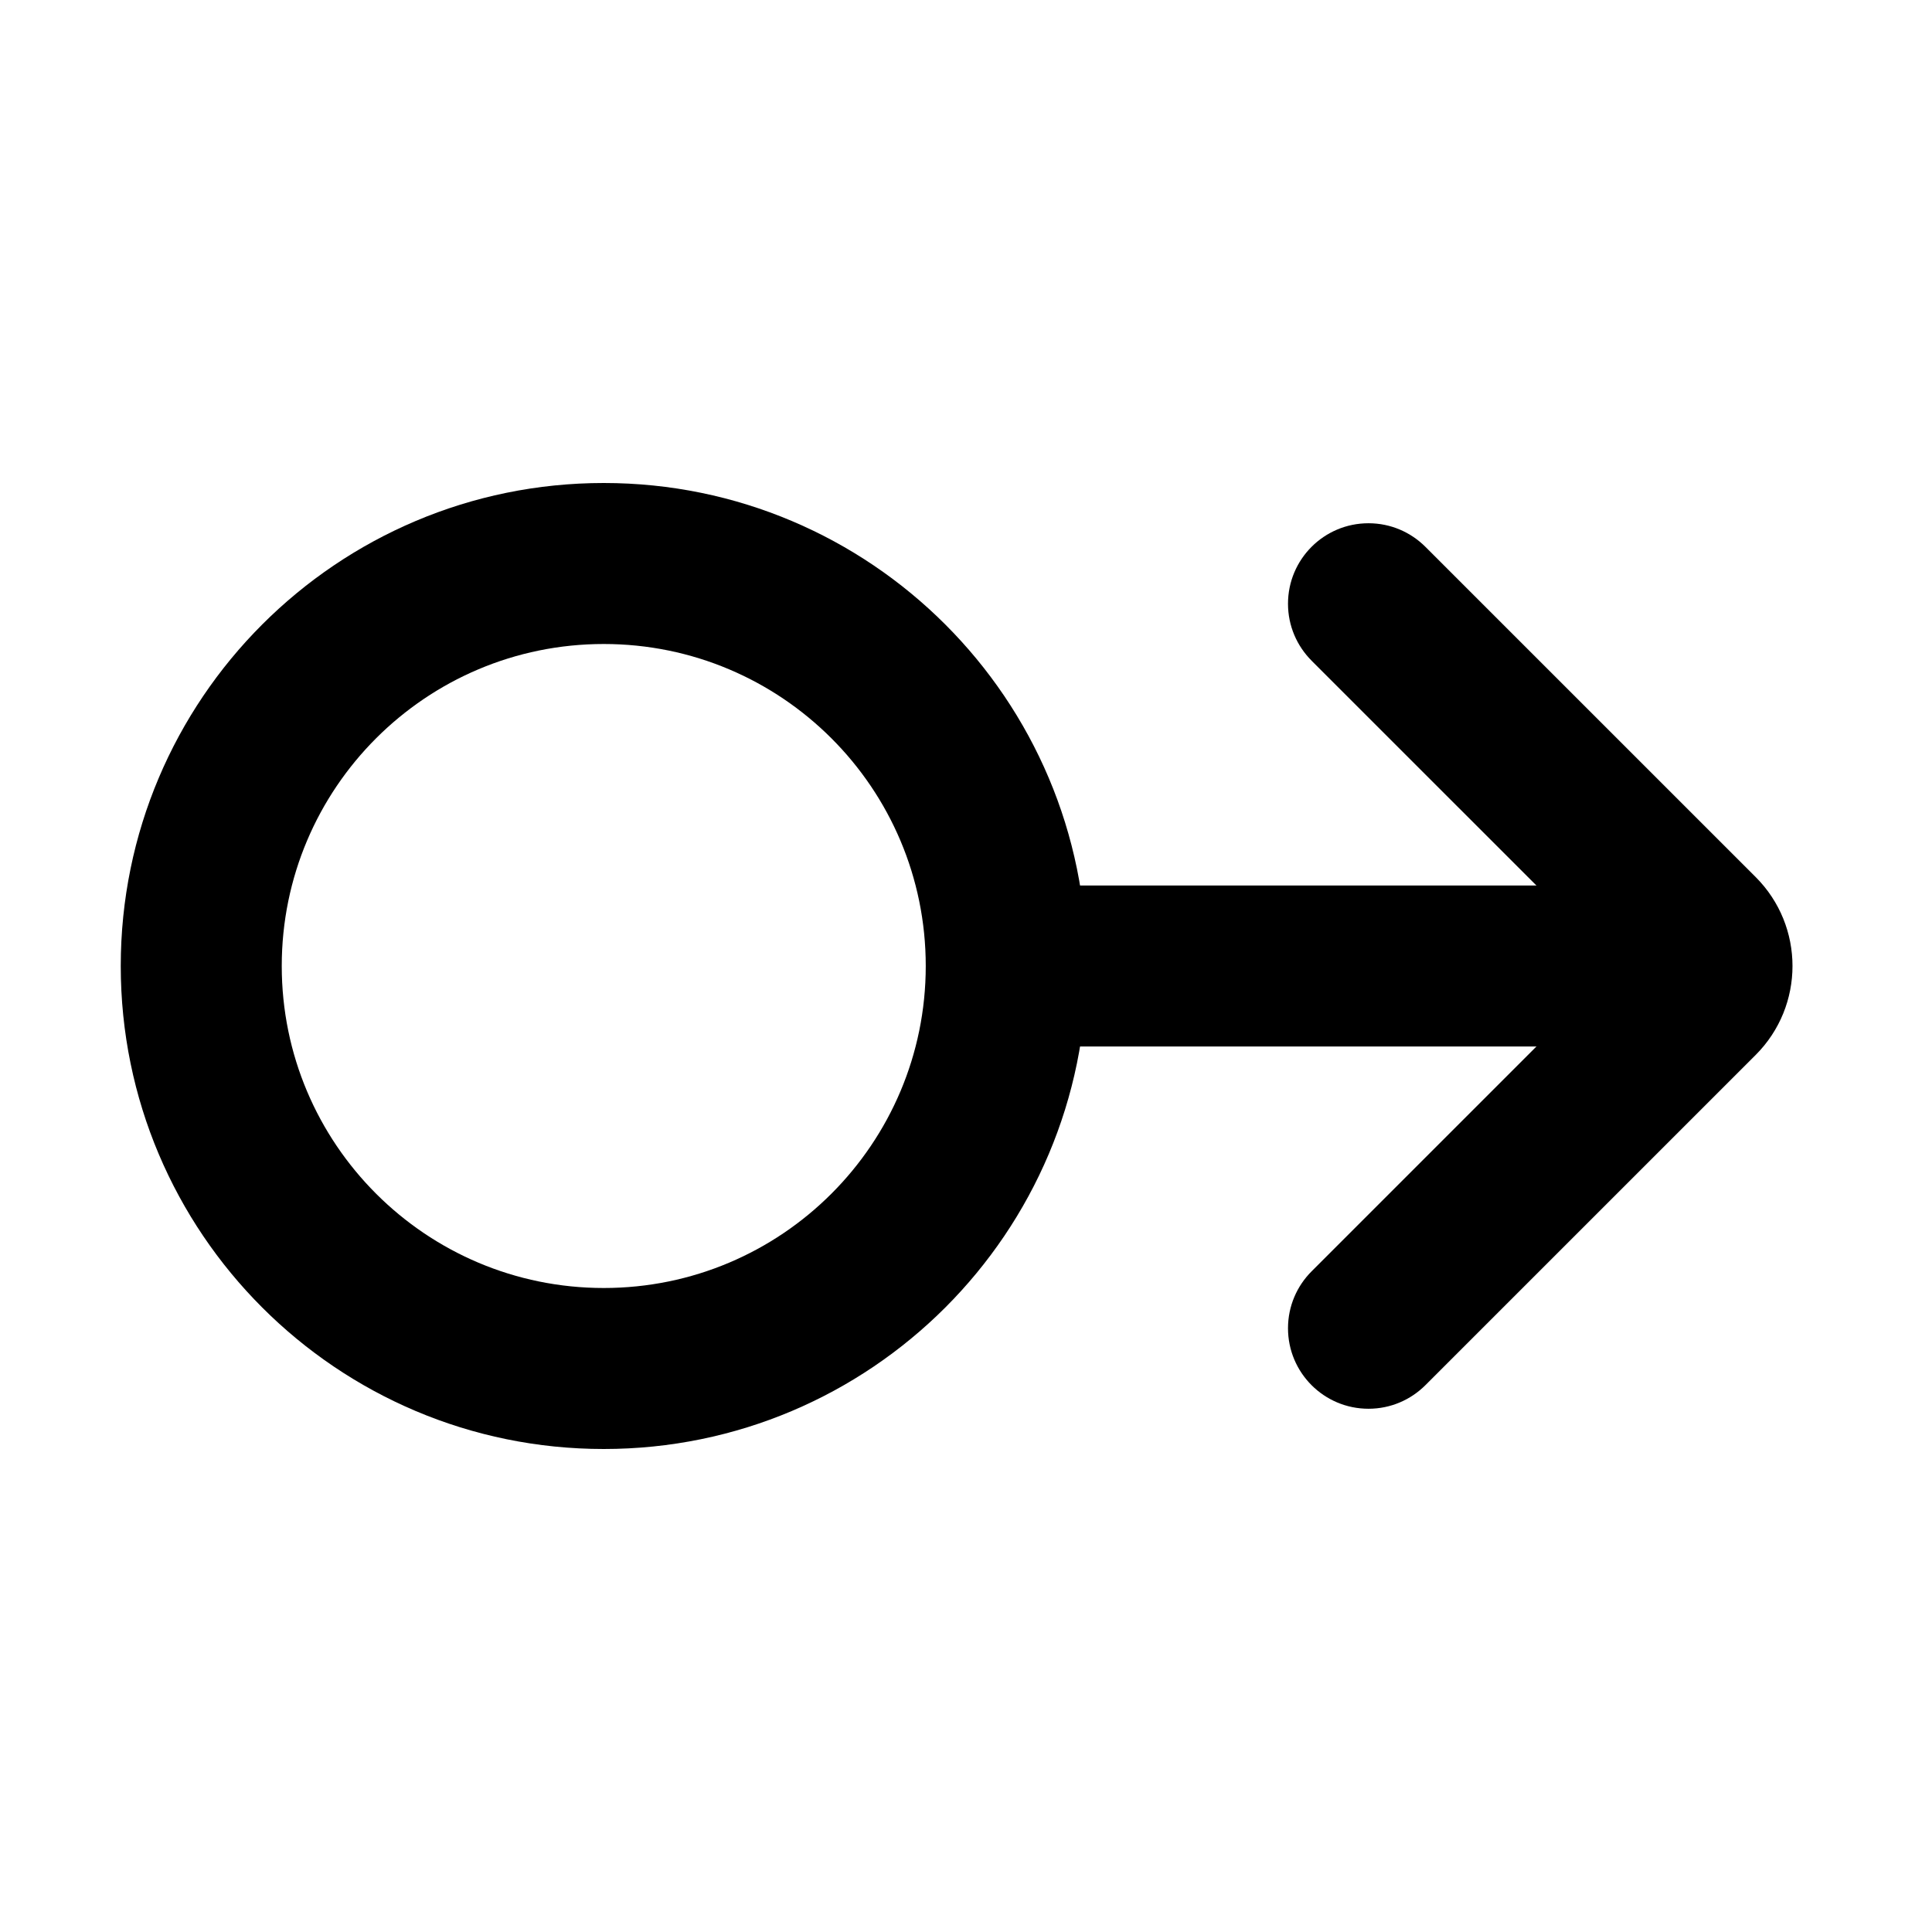<svg xmlns="http://www.w3.org/2000/svg" xmlns:xlink="http://www.w3.org/1999/xlink" width="48" height="48" viewBox="0 0 48 48" fill="none">
<path d="M32.586 16.414C32.224 16.052 32 15.552 32 15C32 13.895 32.895 13 34 13C34.552 13 35.052 13.224 35.414 13.586L43.619 21.79C44.839 23.011 44.839 24.989 43.619 26.21L35.415 34.413L35.414 34.414C35.052 34.776 34.552 35 34 35C32.895 35 32 34.105 32 33C32 32.448 32.224 31.948 32.586 31.586L32.587 31.585L40.172 24L32.586 16.415L32.586 16.414Z" fill-rule="evenodd"  fill="#000000" >
</path>
<path d="M15 36C21.627 36 27 30.627 27 24C27 17.373 21.627 12 15 12C8.373 12 3 17.373 3 24C3 30.627 8.373 36 15 36ZM15 16C19.418 16 23 19.582 23 24C23 28.418 19.418 32 15 32C10.582 32 7 28.418 7 24C7 19.582 10.582 16 15 16Z" fill-rule="evenodd"  fill="#000000" >
</path>
<path d="M42 26L25 26L25 22L42 22L42 26Z" fill-rule="evenodd"  fill="#000000" >
</path>
</svg>
